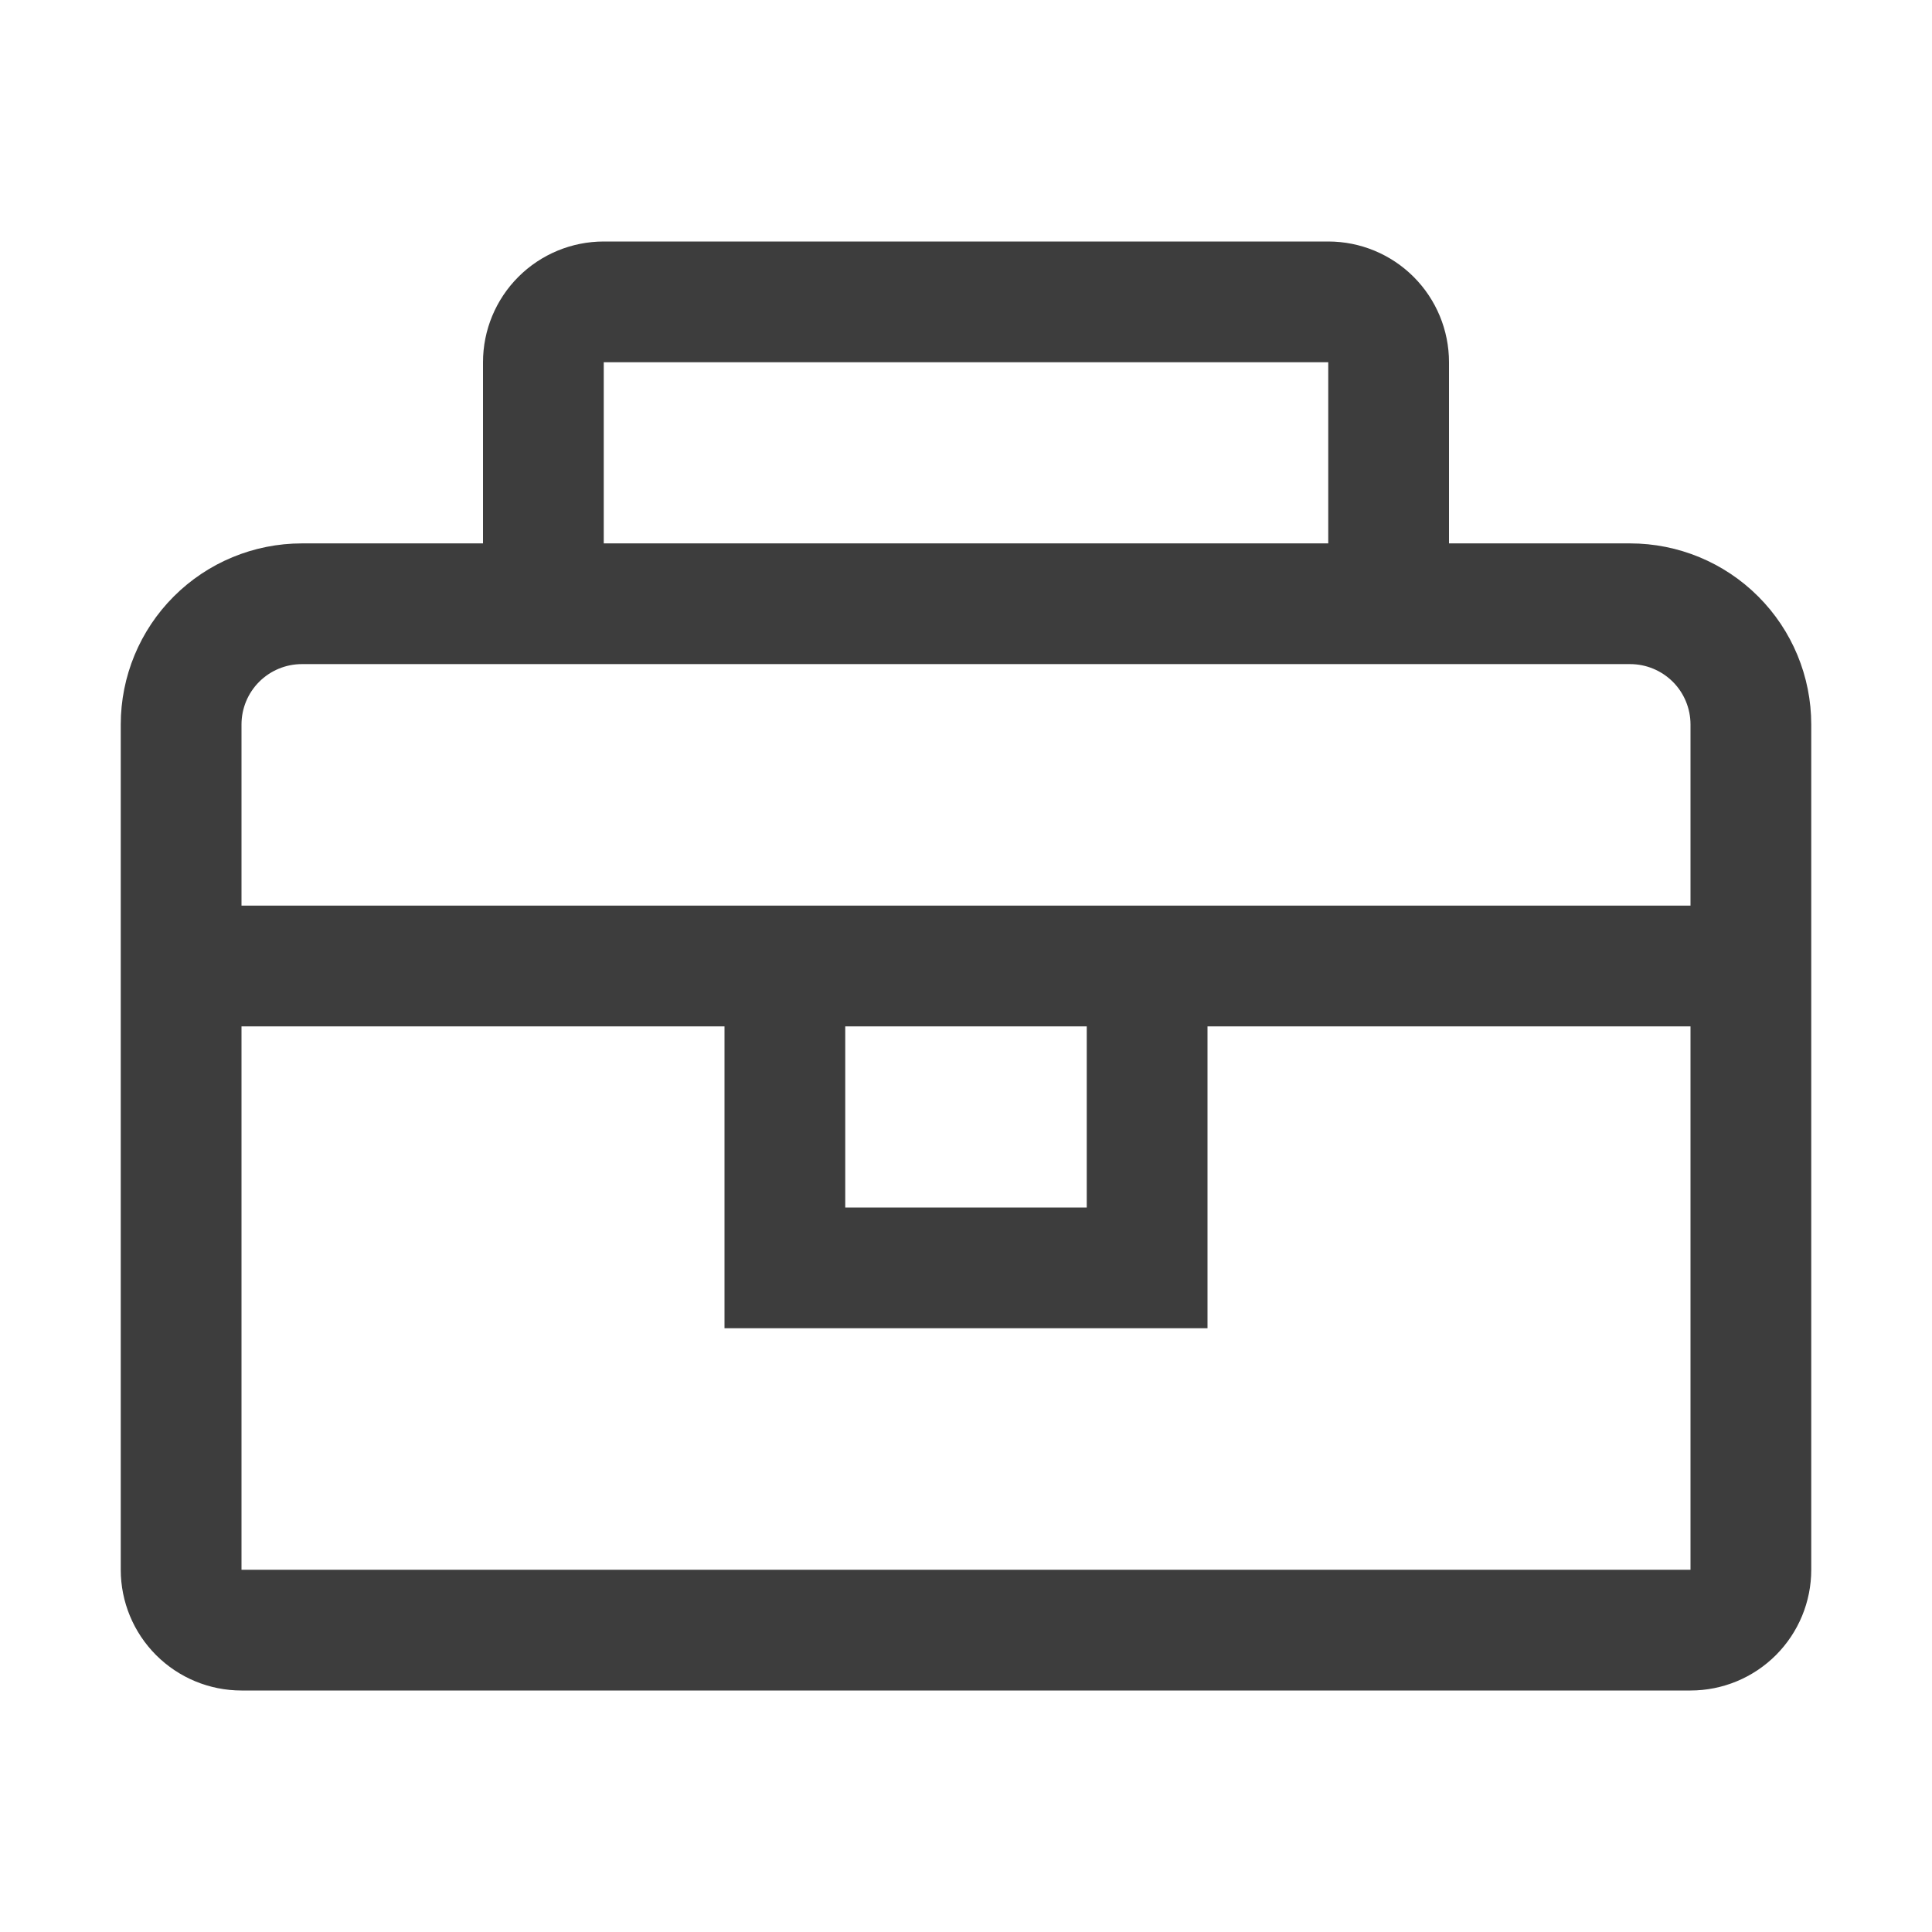 <svg width="46" height="46" viewBox="0 0 46 46" fill="none" xmlns="http://www.w3.org/2000/svg">
<path d="M38.812 12.938H34.5V8.625C34.5 7.862 34.197 7.131 33.658 6.592C33.119 6.053 32.388 5.75 31.625 5.75H14.375C13.613 5.75 12.881 6.053 12.342 6.592C11.803 7.131 11.5 7.862 11.5 8.625V12.938H7.188C6.044 12.938 4.947 13.392 4.138 14.201C3.329 15.009 2.875 16.106 2.875 17.25V37.375C2.875 38.138 3.178 38.869 3.717 39.408C4.256 39.947 4.987 40.25 5.75 40.25H40.25C41.013 40.25 41.744 39.947 42.283 39.408C42.822 38.869 43.125 38.138 43.125 37.375V17.25C43.125 16.106 42.671 15.009 41.862 14.201C41.053 13.392 39.956 12.938 38.812 12.938ZM14.375 8.625H31.625V12.938H14.375V8.625ZM40.25 37.375H5.75V24.438H17.25V31.625H28.75V24.438H40.25V37.375ZM20.125 24.438H25.875V28.75H20.125V24.438ZM5.75 21.562V17.25C5.75 16.869 5.901 16.503 6.171 16.233C6.441 15.964 6.806 15.812 7.188 15.812H38.812C39.194 15.812 39.559 15.964 39.829 16.233C40.099 16.503 40.25 16.869 40.25 17.25V21.562H5.75Z" fill="#3D3D3D"/>
</svg>
